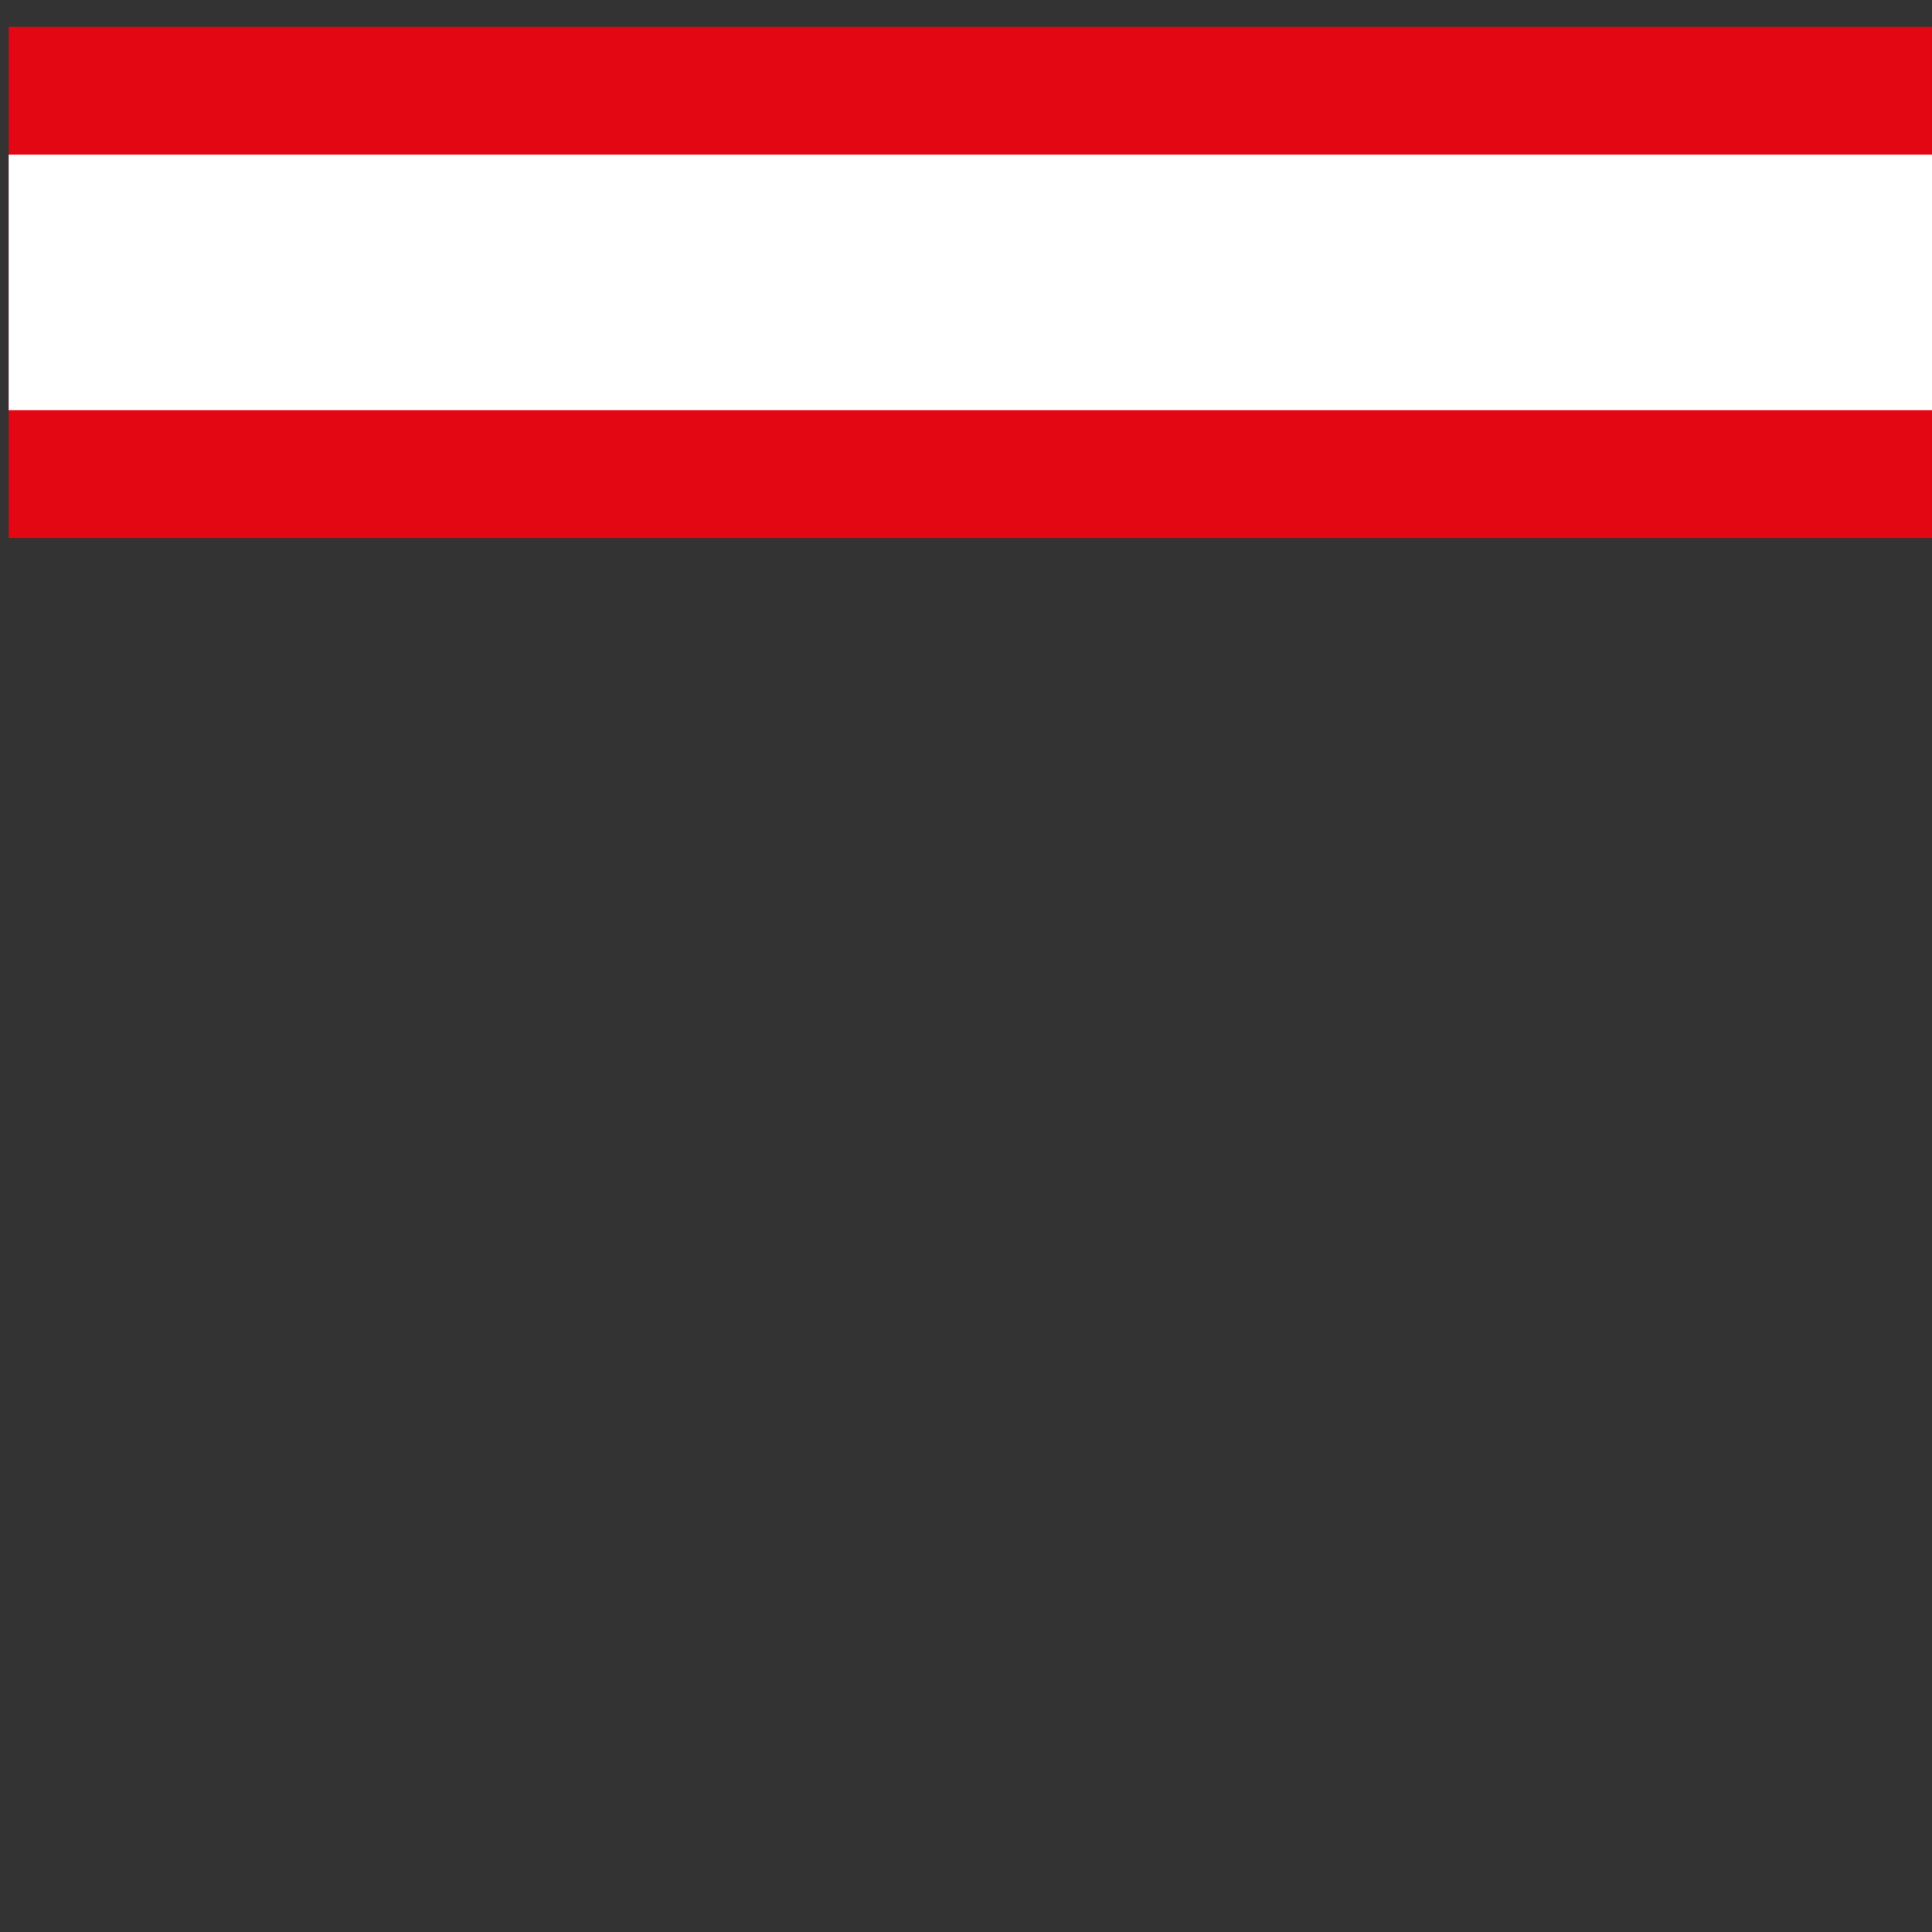 <?xml version="1.0" encoding="UTF-8"?>
<svg width="2mm" height="2mm" version="1.0" xmlns="http://www.w3.org/2000/svg" xmlns:cc="http://creativecommons.org/ns#" xmlns:dc="http://purl.org/dc/elements/1.1/" xmlns:rdf="http://www.w3.org/1999/02/22-rdf-syntax-ns#">
 <rect width="100%" height="100%" fill="#333333" stroke="none"/>
 <path d="m.034 1.105h38" style="fill:none;stroke-miterlimit:2;stroke-width:2px;stroke:#e30613"/>
 <path d="m.034 1.105h38" style="fill:none;stroke-miterlimit:2;stroke-width:1px;stroke:#ffffff"/>
</svg>
